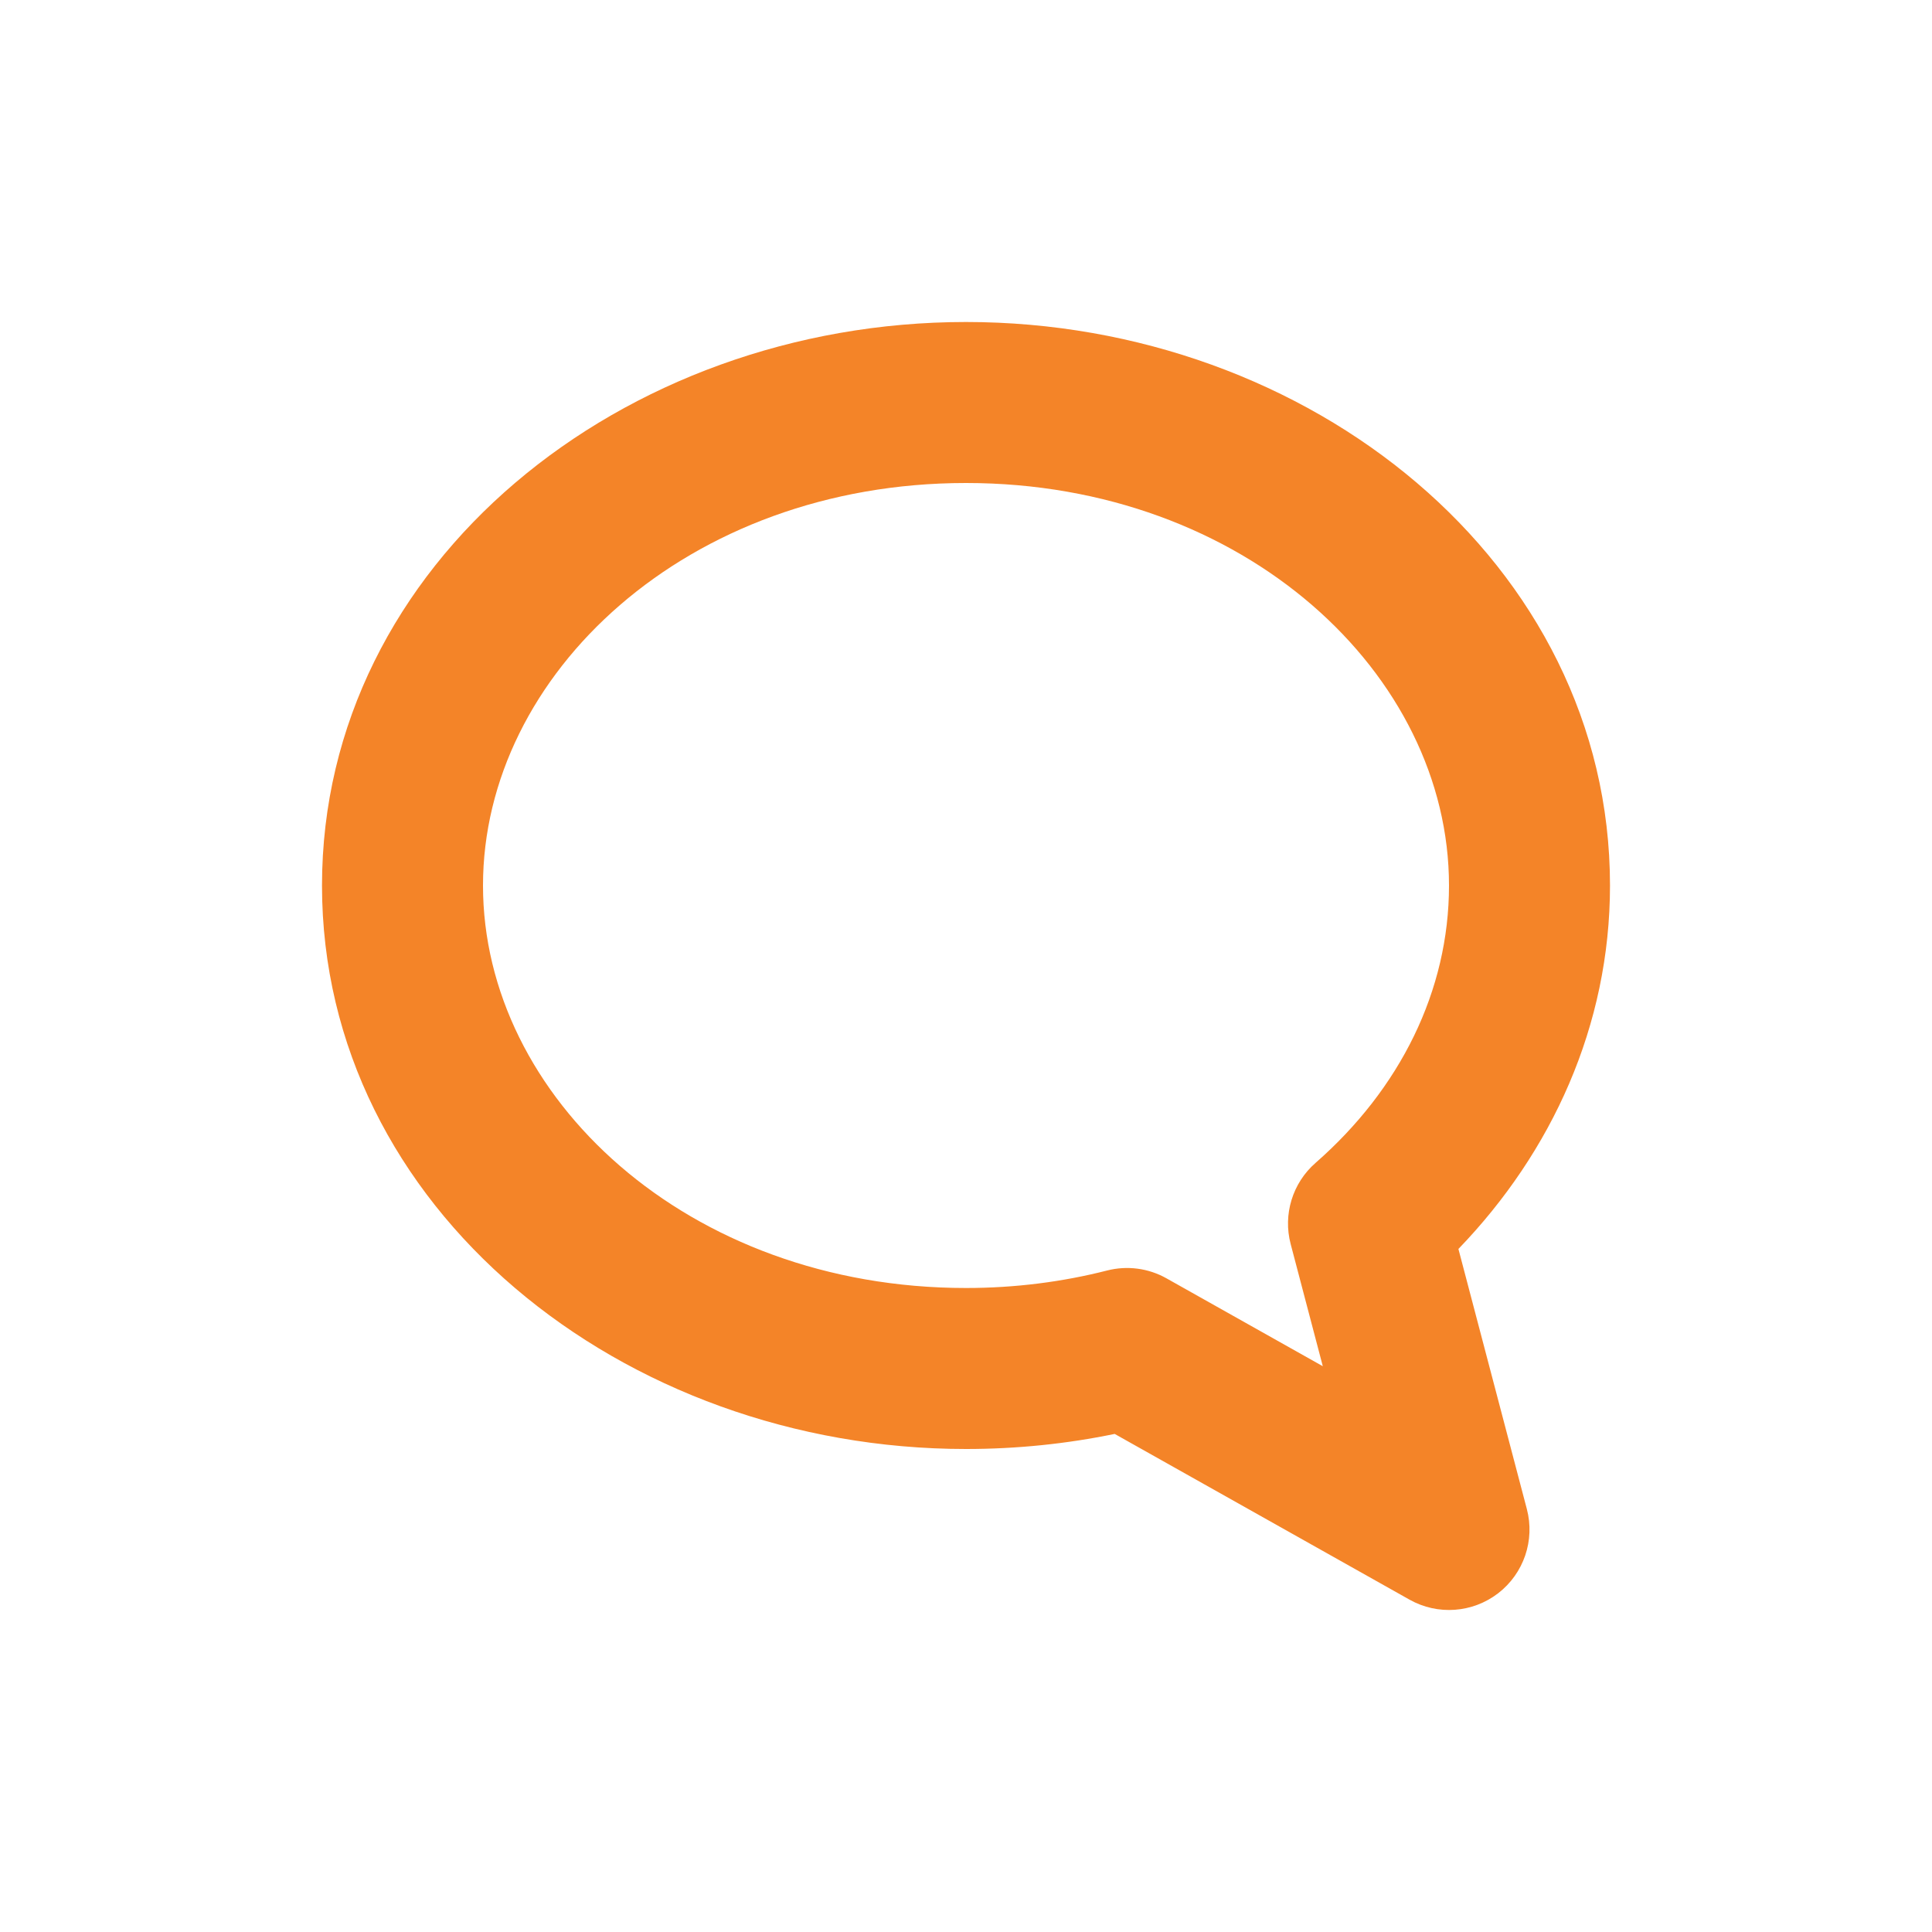 <svg width="72" height="72" viewBox="0 0 72 72" fill="none" xmlns="http://www.w3.org/2000/svg">
<path fill-rule="evenodd" clip-rule="evenodd" d="M36 18C25.608 18 18 25.133 18 33C18 40.867 25.608 48 36 48C37.835 48 39.6 47.771 41.258 47.348C42.006 47.157 42.798 47.261 43.47 47.639L49.297 50.915L48.099 46.361C47.809 45.259 48.168 44.089 49.025 43.339C52.175 40.583 54 36.926 54 33C54 25.133 46.392 18 36 18ZM12 33C12 20.985 23.196 12 36 12C48.804 12 60 20.985 60 33C60 38.224 57.829 42.938 54.351 46.545L56.901 56.237C57.208 57.402 56.788 58.637 55.835 59.374C54.881 60.11 53.58 60.205 52.53 59.615L41.541 53.438C39.759 53.806 37.904 54 36 54C23.196 54 12 45.015 12 33Z" fill="#F48428"/>
</svg>
